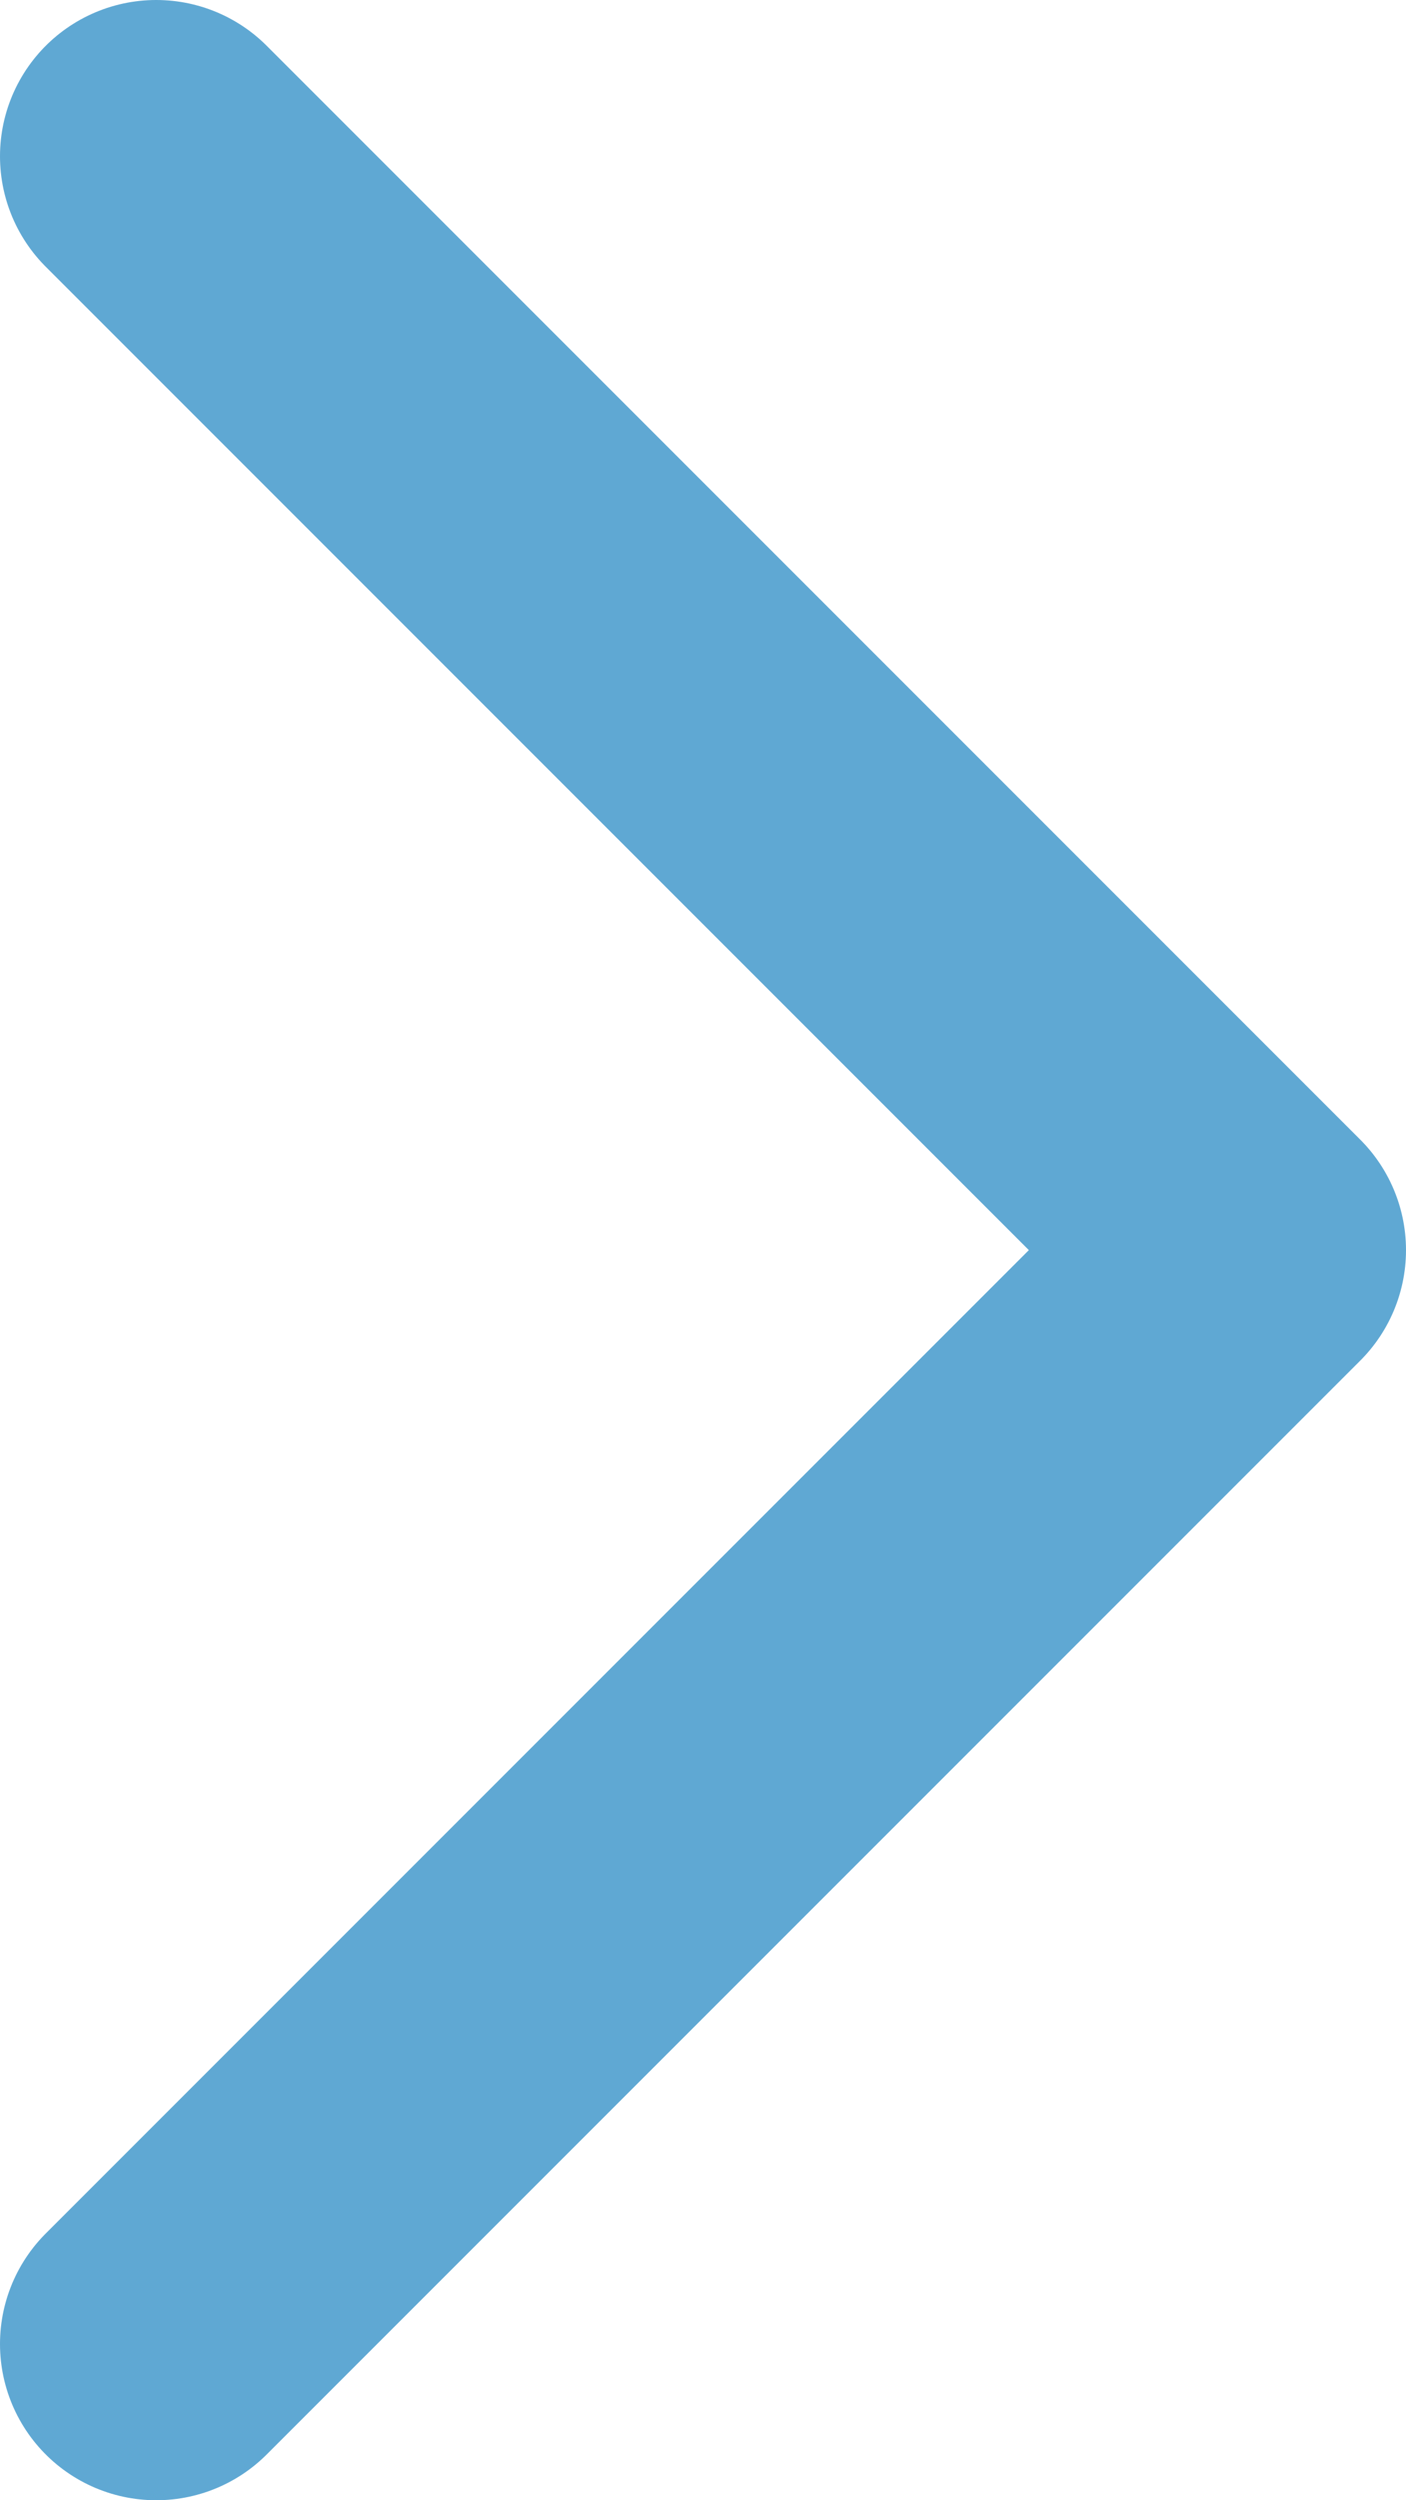 <svg width="9" height="16" viewBox="0 0 9 16" fill="none" xmlns="http://www.w3.org/2000/svg">
<path d="M1 1L8 8L1 15" stroke="#5FA8D3" stroke-width="2" stroke-linecap="round" stroke-linejoin="round"/>
</svg>
